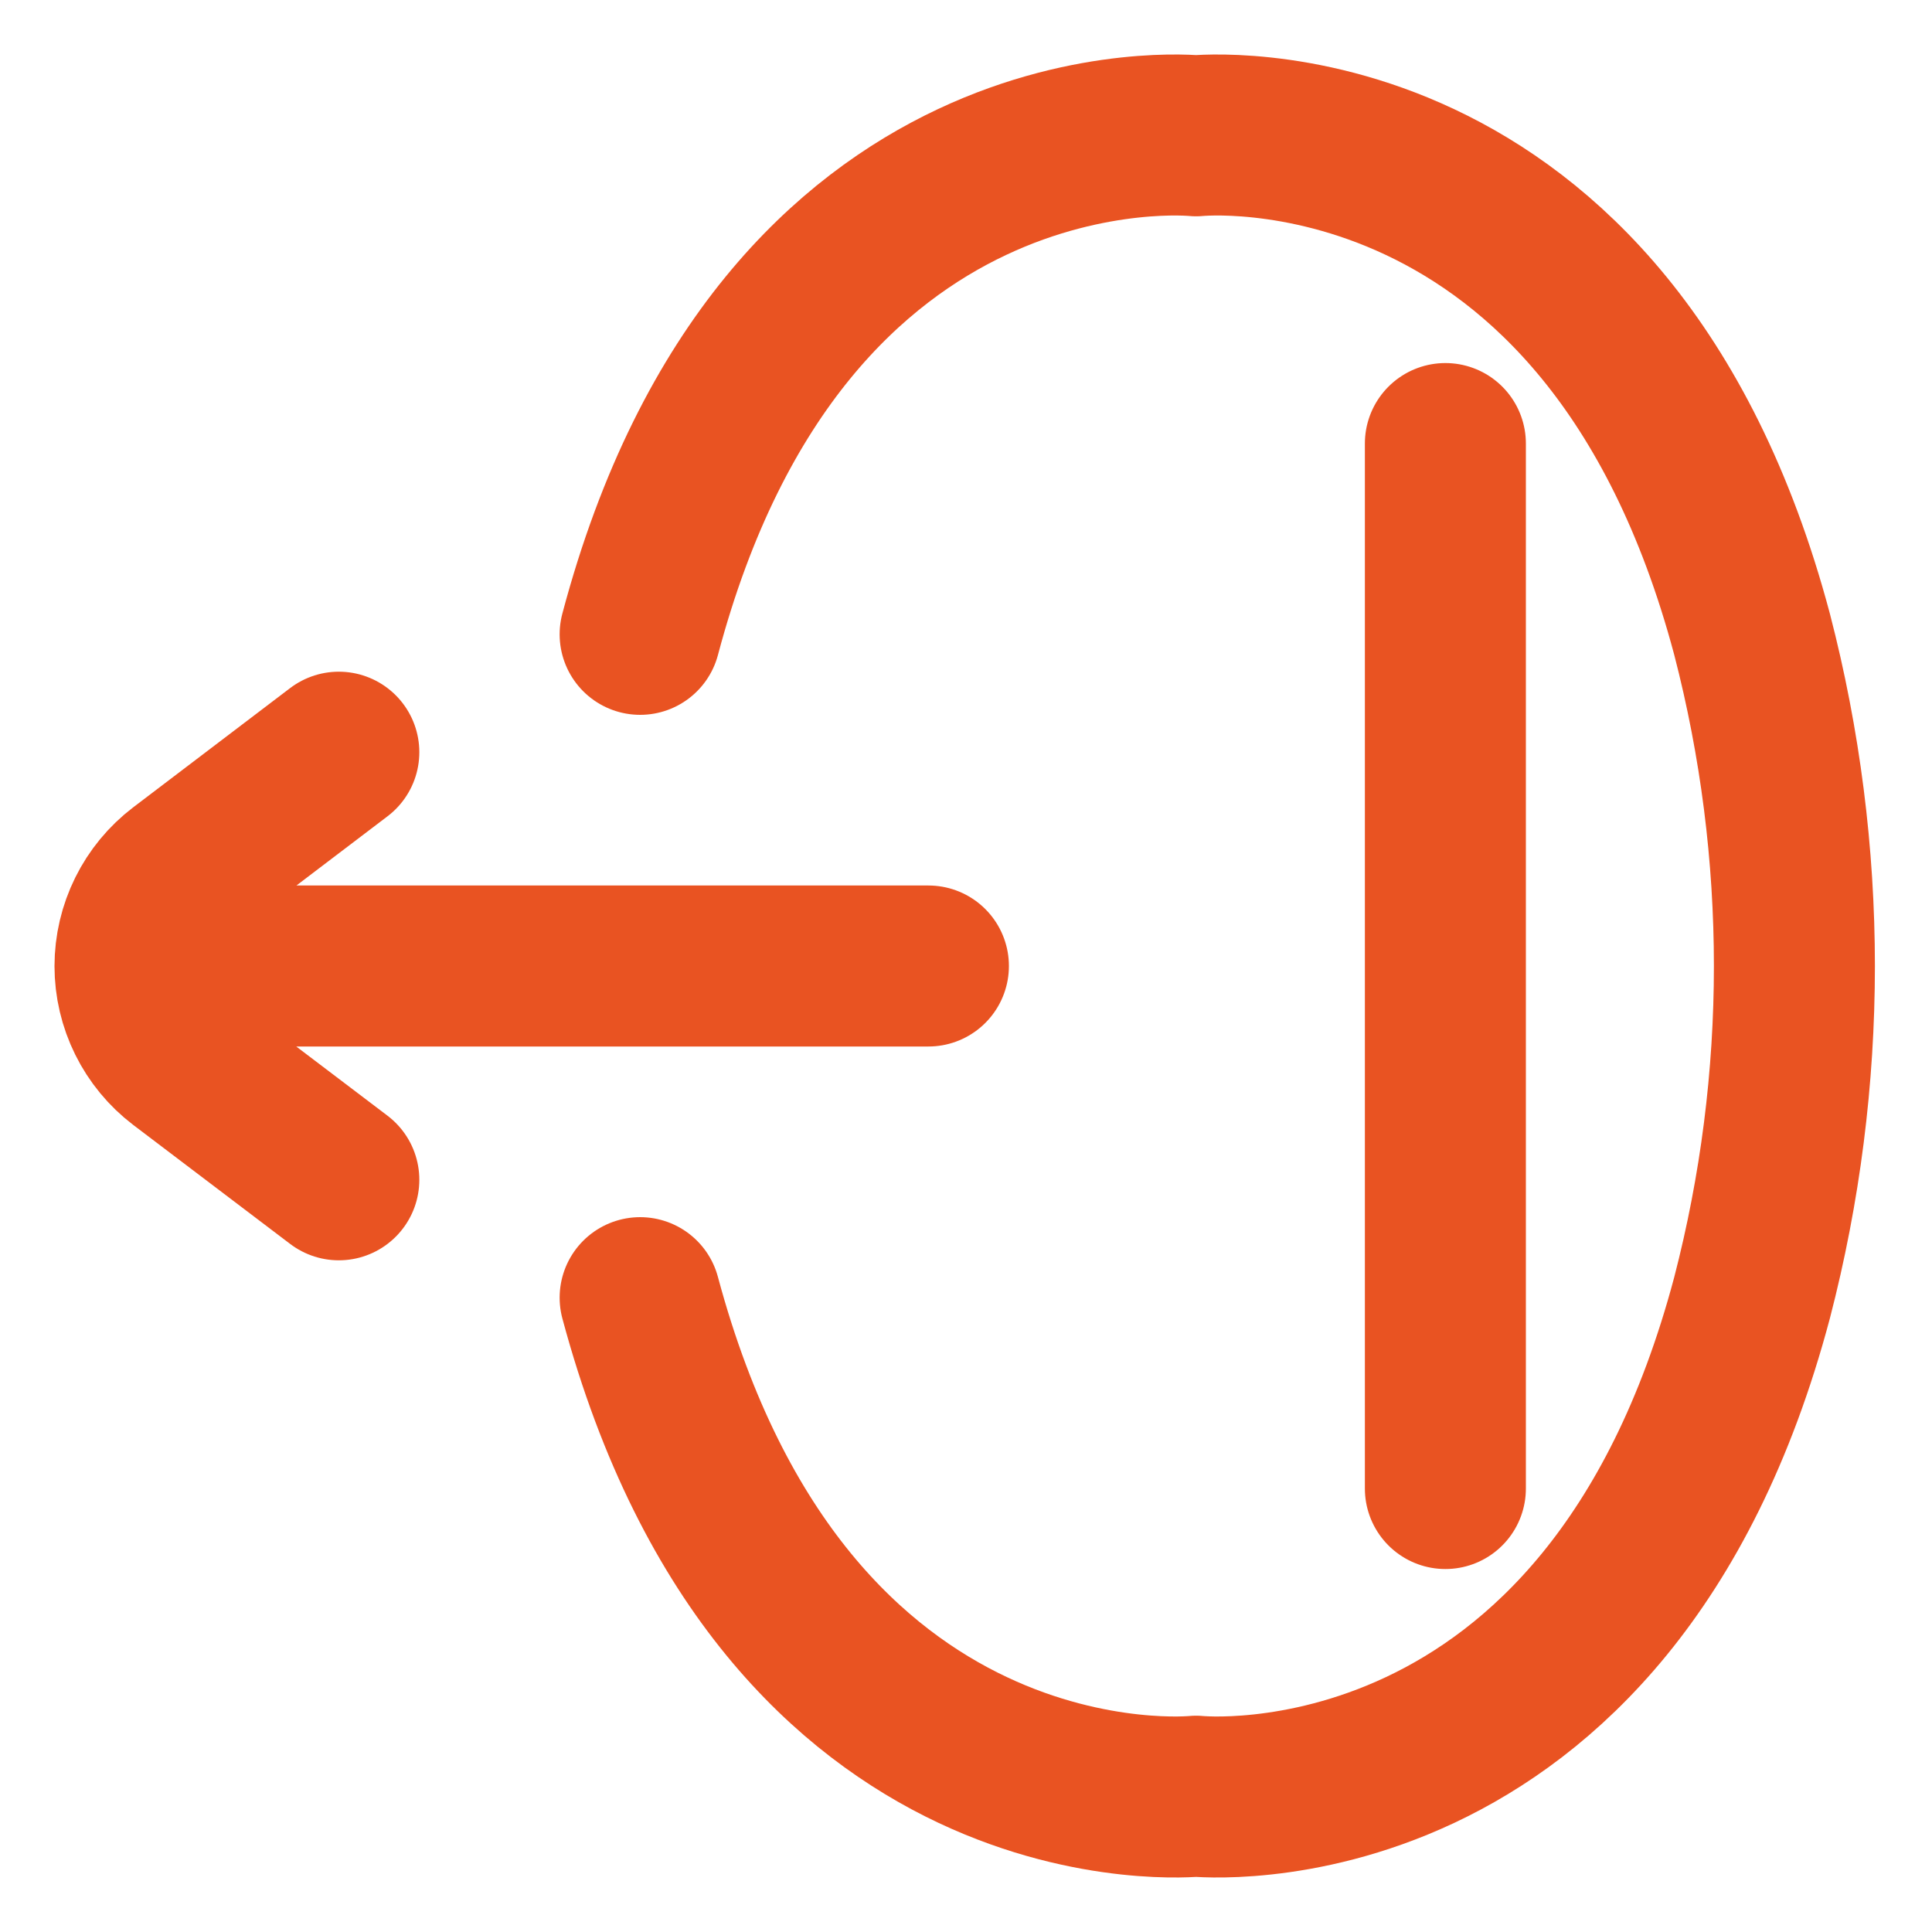 <svg width="24" height="24" viewBox="0 0 24 24" fill="none" xmlns="http://www.w3.org/2000/svg">
<path d="M11.533 12H1.679M4.209 14.656L2.26 13.178C2.079 13.04 1.932 12.862 1.831 12.658C1.73 12.454 1.677 12.229 1.677 12.002C1.677 11.774 1.73 11.549 1.831 11.345C1.932 11.141 2.079 10.963 2.26 10.825L4.209 9.344M17.955 5.51V18.491M7.952 16.12C9.759 22.846 14.858 22.313 14.858 22.313C14.858 22.313 19.979 22.846 21.765 16.12C22.466 13.418 22.466 10.582 21.765 7.88C19.973 1.154 14.858 1.687 14.858 1.687C14.858 1.687 9.738 1.154 7.952 7.88" stroke="#E95322" stroke-width="2" stroke-linecap="round" stroke-linejoin="round"/>
</svg>
